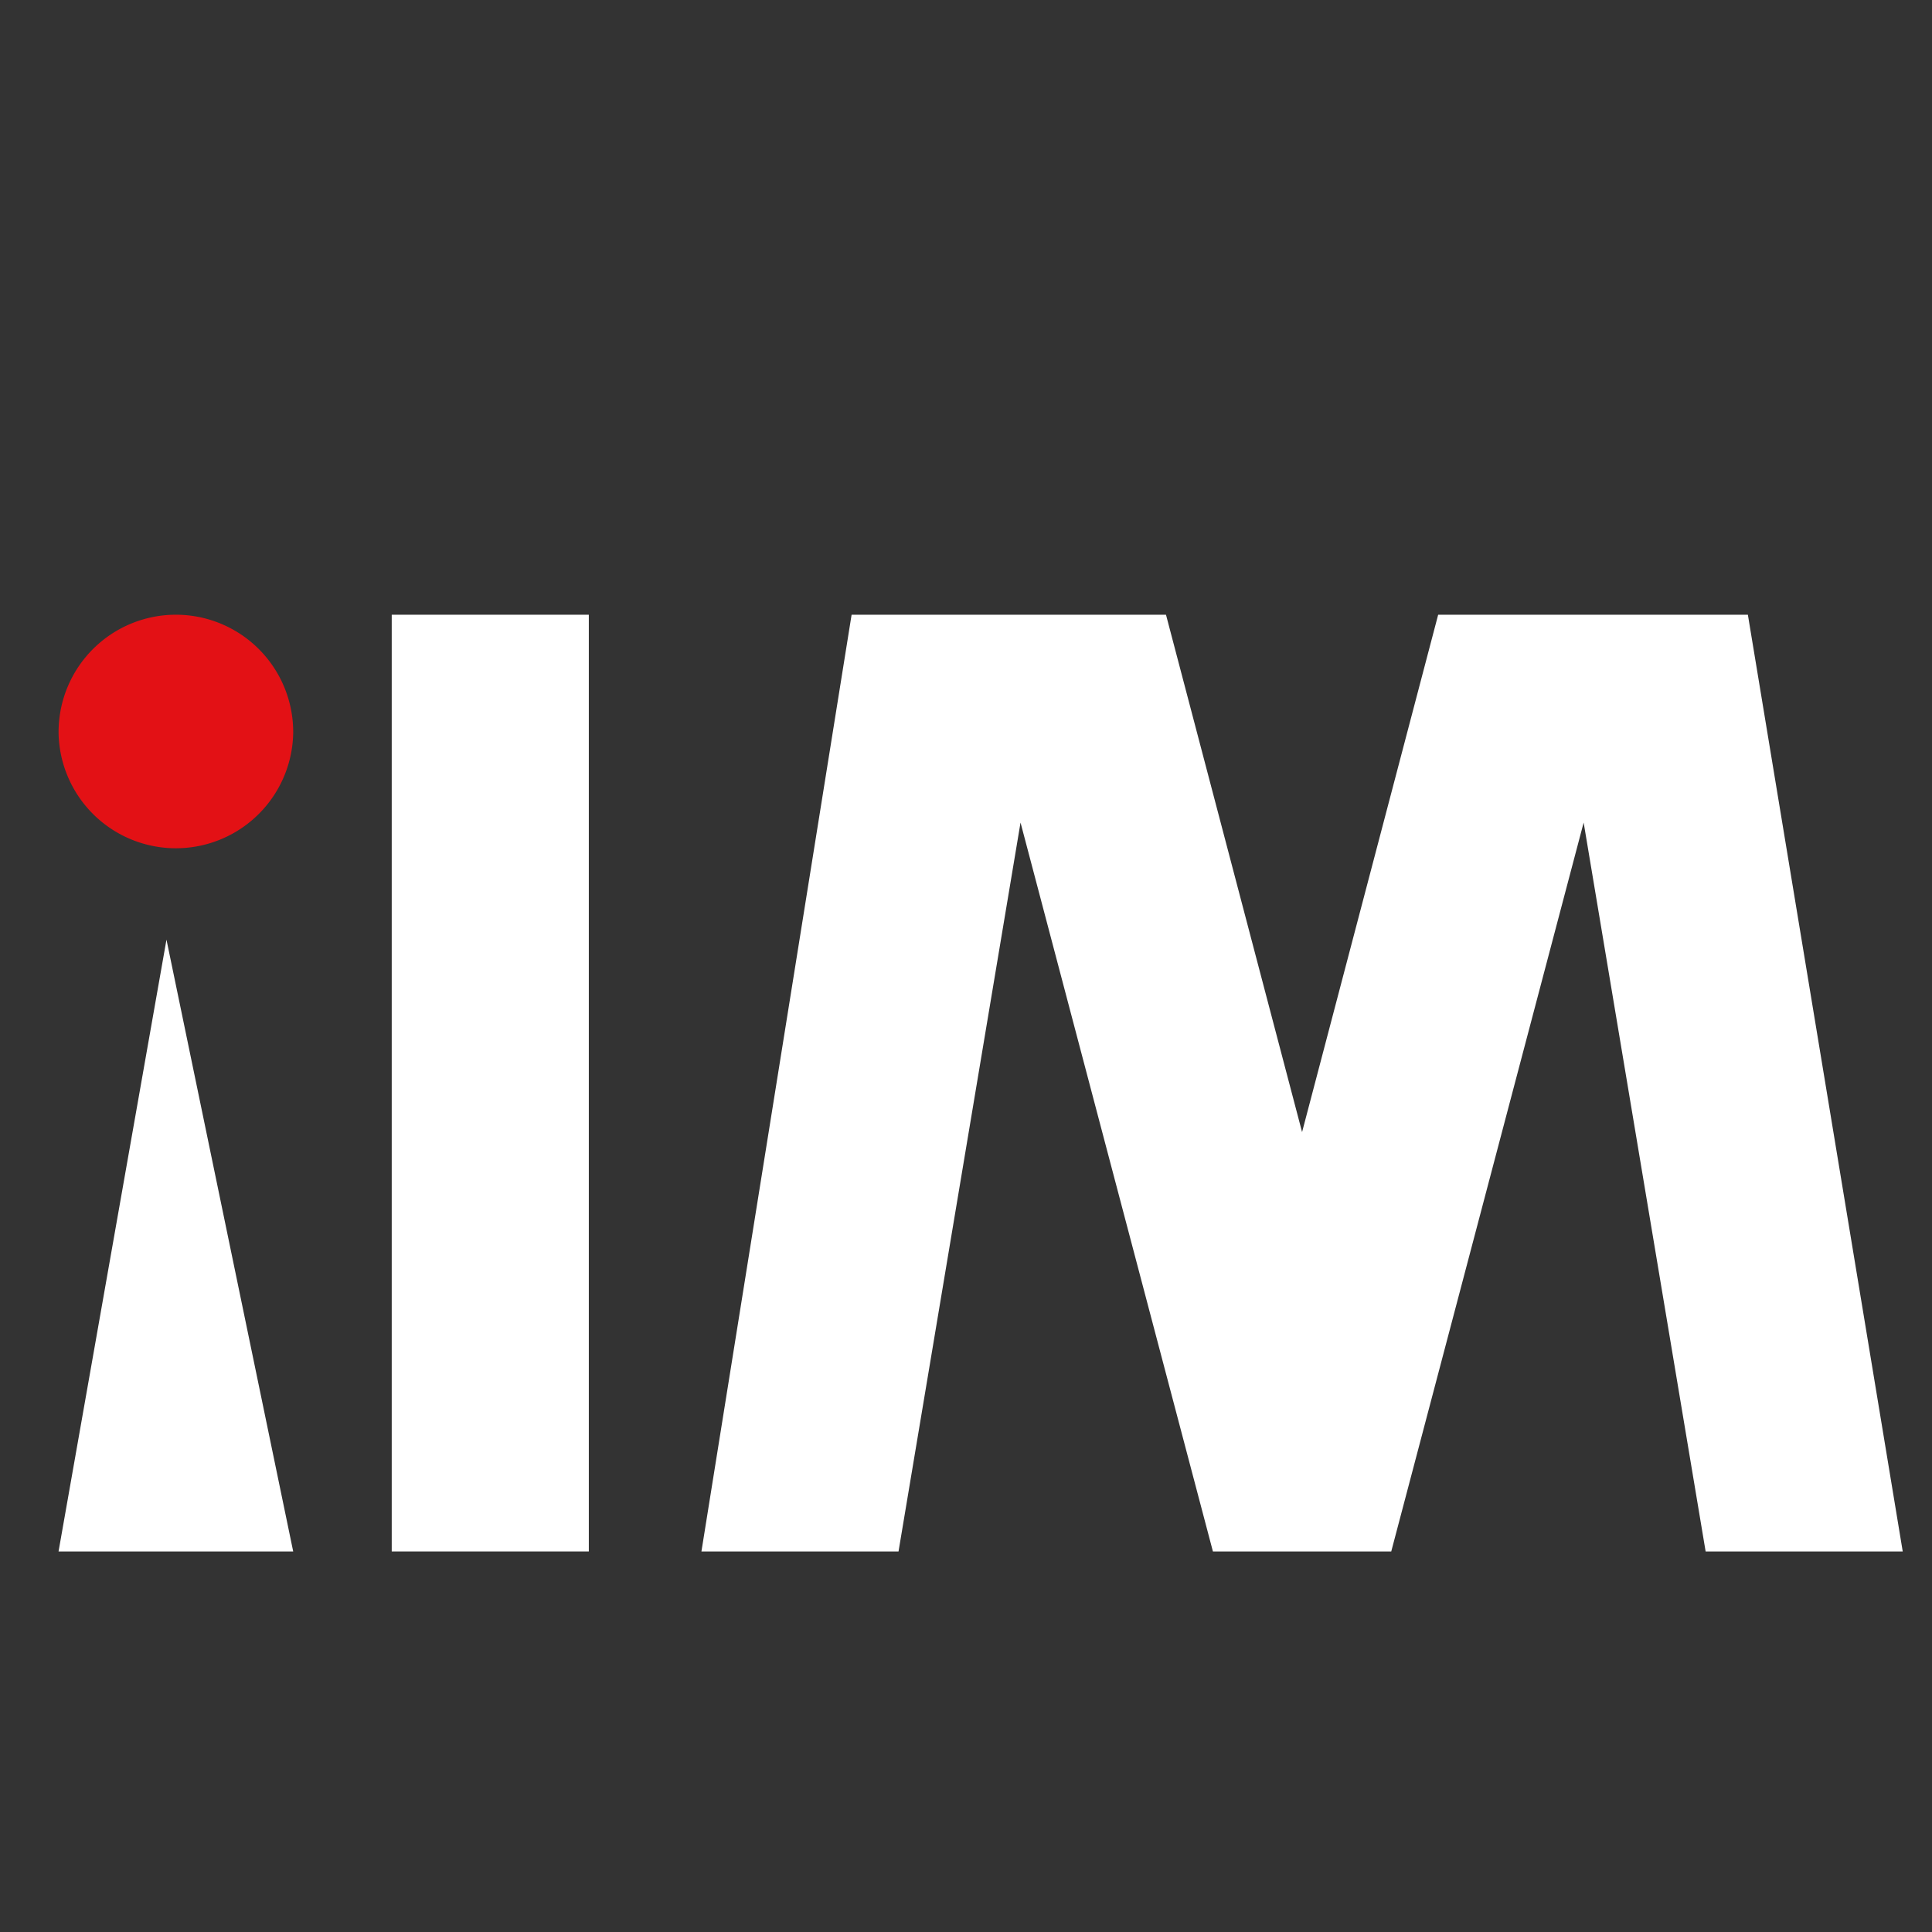 <svg id="组_1" data-name="组 1" xmlns="http://www.w3.org/2000/svg" width="66" height="66" viewBox="0 0 66 66">
  <rect x="0" y="0" width="66" height="66" fill="#333333" stroke="none"/>
  <defs>
    <style>
      .cls-1 {
        fill: #e31115;
      }

      .cls-1, .cls-2 {
        fill-rule: evenodd;
      }

      .cls-2 {
        fill: #fff;
      }
    </style>
  </defs>
  <path id="矩形_1" data-name="矩形 1" class="cls-1" d="M6.008,21a4.008,4.008,0,0,1,4.008,4.008v0.025a4.008,4.008,0,0,1-8.015,0V25.008A4.008,4.008,0,0,1,6.008,21Z"/>
  <path id="矩形_2" data-name="矩形 2" class="cls-2" d="M13.382,21h6.733V53H13.382V21Z"/>
  <path id="形状_1" data-name="形状 1" class="cls-2" d="M5.687,32.1L2,53h8.016Z"/>
  <path id="形状_2" data-name="形状 2" class="cls-2" d="M23.962,53l5.13-32h10.74l4.649,17.674L49.13,21H59.71L65,53H58.267L54.1,28.1,47.527,53H41.435L34.863,28.1,30.695,53H23.962Z"/>
</svg>
